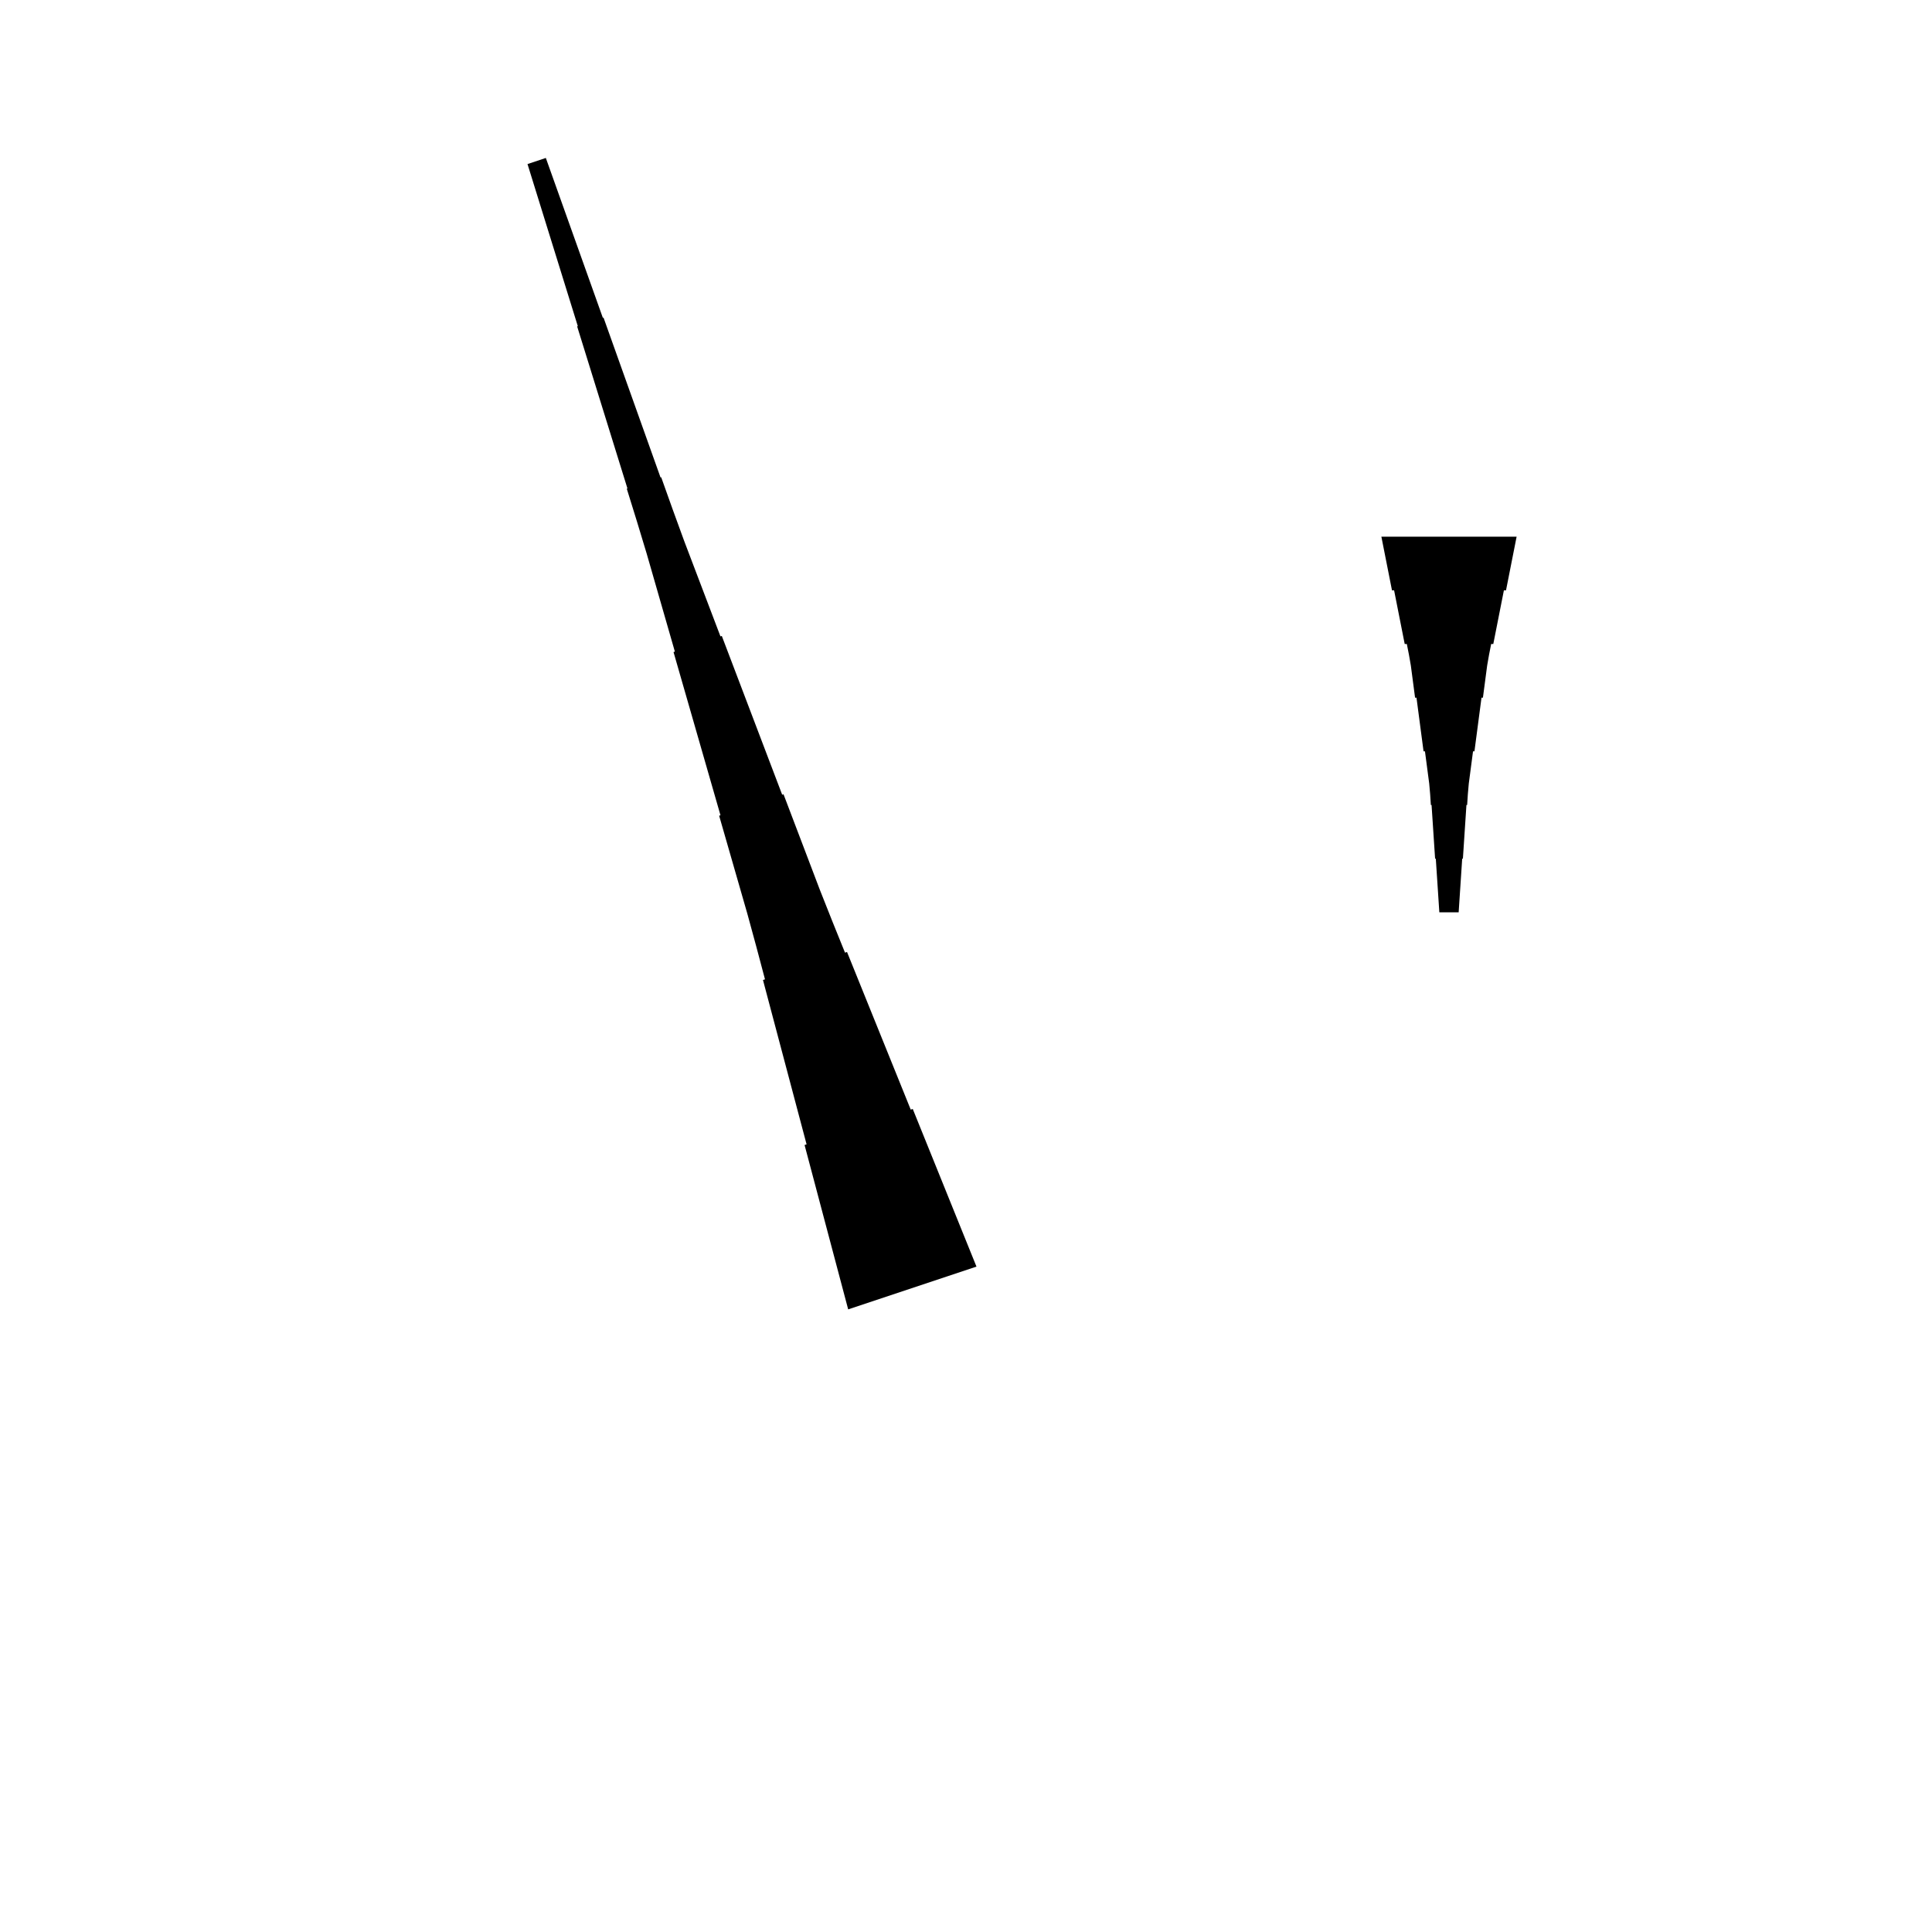 <?xml version="1.0" encoding="UTF-8"?>
<!-- Flat -->
<svg version="1.1" xmlns="http://www.w3.org/2000/svg" xmlns:xlink="http://www.w3.org/1999/xlink" width="283.465pt" height="283.465pt" viewBox="0 0 283.465 283.465">
<title>Untitled</title>
<polygon points="124.446 192.114 123.166 187.291 121.887 182.468 120.607 177.645 119.328 172.823 118.048 168 118.343 167.901 117.063 163.079 115.784 158.256 114.504 153.433 113.224 148.61 111.945 143.787 112.24 143.689 110.96 138.866 109.648 134.054 108.27 129.264 106.892 124.474 105.514 119.684 105.71 119.619 104.332 114.829 102.954 110.039 101.576 105.249 100.198 100.459 98.82 95.669 99.017 95.603 97.639 90.813 96.261 86.023 94.883 81.233 93.439 76.465 91.963 71.708 92.061 71.675 90.585 66.918 89.109 62.161 87.632 57.404 86.156 52.646 84.679 47.889 84.778 47.856 83.301 43.099 81.825 38.342 80.348 33.585 78.872 28.827 77.396 24.07 80.085 23.174 81.758 27.866 83.431 32.557 85.104 37.249 86.778 41.94 88.451 46.632 88.549 46.599 90.222 51.291 91.895 55.982 93.569 60.674 95.242 65.366 96.915 70.057 97.013 70.024 98.687 74.716 100.393 79.397 102.164 84.055 103.936 88.714 105.707 93.373 105.904 93.308 107.676 97.966 109.447 102.625 111.219 107.284 112.99 111.943 114.762 116.602 114.959 116.536 116.73 121.195 118.502 125.854 120.273 130.512 122.111 135.149 123.981 139.775 124.276 139.677 126.146 144.303 128.016 148.929 129.886 153.555 131.756 158.181 133.625 162.807 133.921 162.709 135.791 167.335 137.661 171.961 139.53 176.587 141.4 181.213 143.27 185.839" fill="rgba(0,0,0,1)" />
<polygon points="222.52 78.74 222.209 80.315 221.897 81.89 221.586 83.465 221.275 85.039 220.964 86.614 220.653 86.614 220.342 88.189 220.031 89.764 219.72 91.339 219.409 92.913 219.097 94.488 218.786 94.488 218.475 96.063 218.199 97.638 217.991 99.213 217.784 100.787 217.576 102.362 217.369 102.362 217.161 103.937 216.954 105.512 216.747 107.087 216.539 108.661 216.332 110.236 216.124 110.236 215.917 111.811 215.71 113.386 215.502 114.961 215.364 116.535 215.26 118.11 215.156 118.11 215.053 119.685 214.949 121.26 214.845 122.835 214.742 124.409 214.638 125.984 214.534 125.984 214.431 127.559 214.327 129.134 214.223 130.709 214.119 132.284 214.016 133.858 211.181 133.858 211.077 132.284 210.974 130.709 210.87 129.134 210.766 127.559 210.663 125.984 210.559 125.984 210.455 124.409 210.351 122.835 210.248 121.26 210.144 119.685 210.04 118.11 209.937 118.11 209.833 116.535 209.695 114.961 209.487 113.386 209.28 111.811 209.072 110.236 208.865 110.236 208.658 108.661 208.45 107.087 208.243 105.512 208.035 103.937 207.828 102.362 207.62 102.362 207.413 100.787 207.206 99.213 206.998 97.638 206.722 96.063 206.411 94.488 206.1 94.488 205.788 92.913 205.477 91.339 205.166 89.764 204.855 88.189 204.544 86.614 204.233 86.614 203.922 85.039 203.611 83.465 203.299 81.89 202.988 80.315 202.677 78.74" fill="rgba(0,0,0,1)" />
</svg>